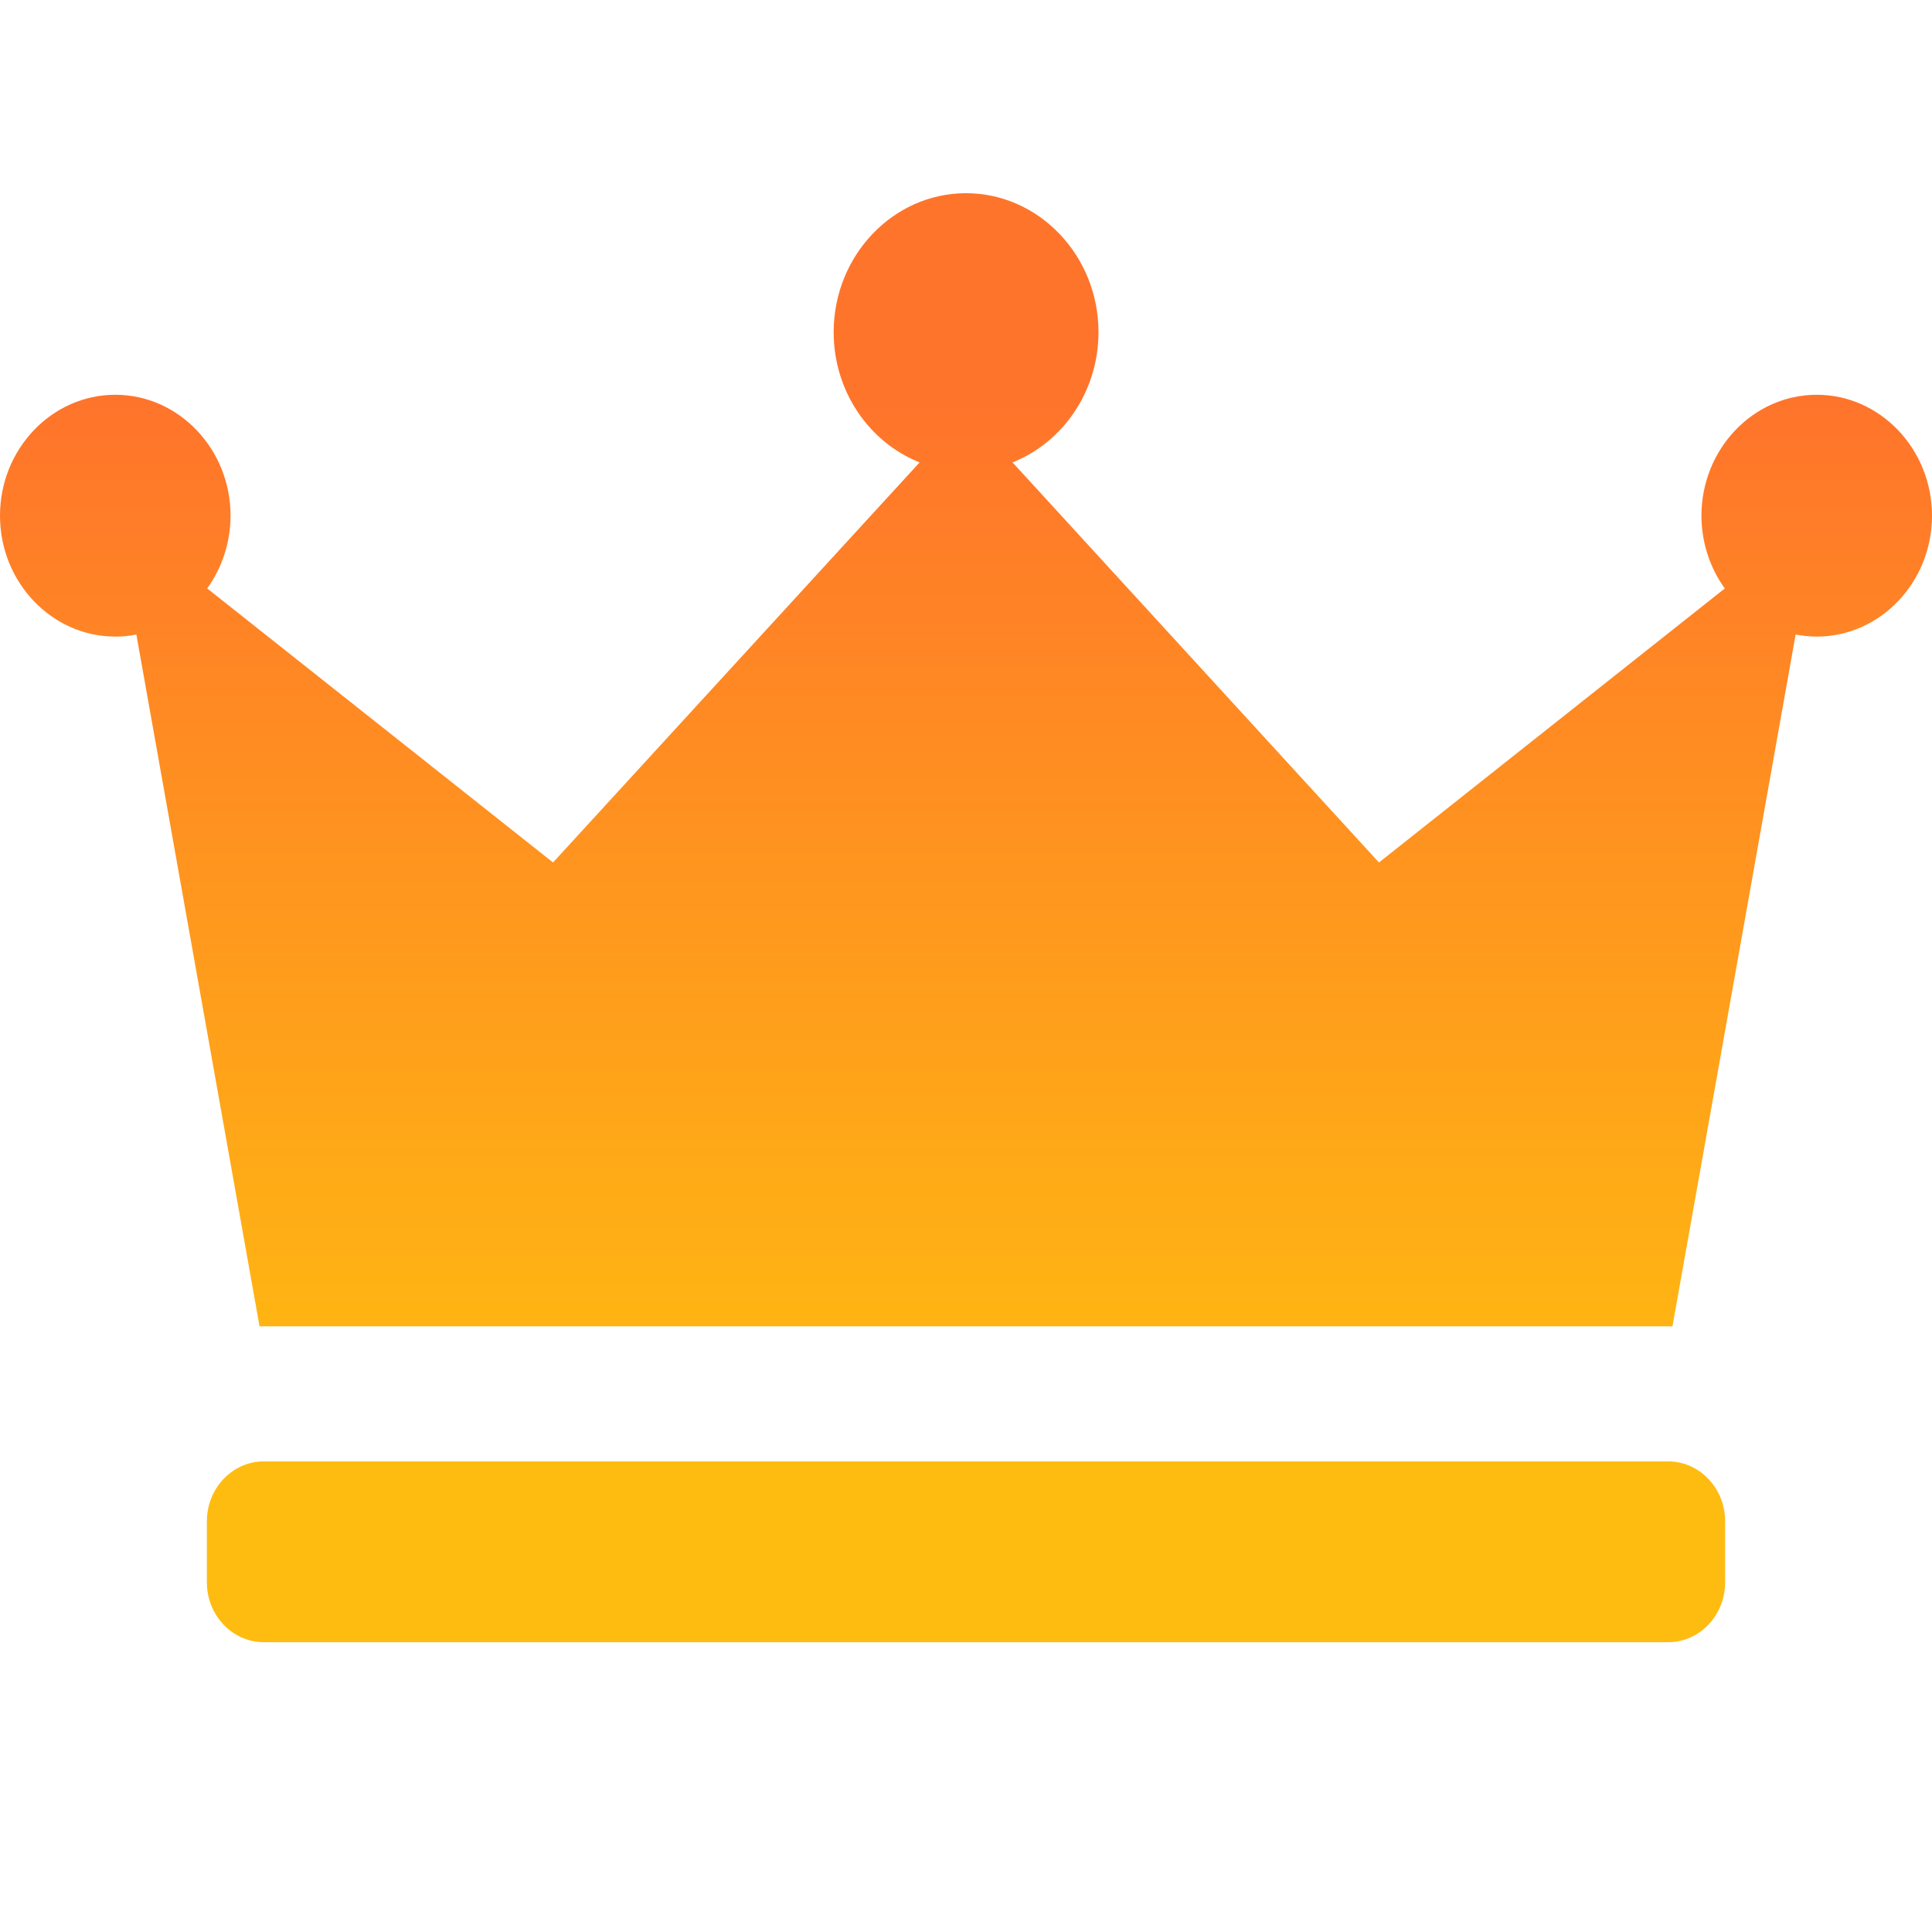 <svg width="12" height="12" viewBox="0 0 12 12" fill="none" xmlns="http://www.w3.org/2000/svg">
    <path fill-rule="evenodd" clip-rule="evenodd"
        d="M10.362 9.077H1.638C1.444 9.077 1.285 9.244 1.285 9.448V9.829C1.285 10.033 1.444 10.2 1.638 10.2H10.362C10.556 10.2 10.715 10.033 10.715 9.829V9.448C10.715 9.244 10.556 9.077 10.362 9.077ZM12 3.203C12 3.617 11.678 3.954 11.284 3.954C11.239 3.954 11.195 3.949 11.153 3.941L10.388 8.238C10.379 8.238 10.37 8.238 10.362 8.238H1.638C1.63 8.238 1.621 8.238 1.612 8.238L0.847 3.941C0.804 3.95 0.76 3.954 0.716 3.954C0.322 3.954 0 3.617 0 3.203C0 2.789 0.322 2.452 0.716 2.452C1.11 2.452 1.432 2.789 1.432 3.203C1.432 3.372 1.377 3.529 1.287 3.655L3.435 5.357L5.712 2.872C5.4 2.749 5.178 2.432 5.178 2.063C5.178 1.588 5.547 1.2 6 1.2C6.453 1.2 6.823 1.588 6.823 2.063C6.823 2.432 6.6 2.749 6.289 2.872L8.565 5.357L10.713 3.655C10.619 3.525 10.568 3.366 10.568 3.203C10.568 2.789 10.89 2.452 11.284 2.452C11.678 2.452 12 2.789 12 3.203Z"
        fill="url(#paint0_linear_1424_11423)" />
    <defs>
        <linearGradient id="paint0_linear_1424_11423" x1="6" y1="2.484" x2="6" y2="8.915"
            gradientUnits="userSpaceOnUse">
            <stop stop-color="#FF742B" />
            <stop offset="1" stop-color="#FFBC10" />
        </linearGradient>
    </defs>
</svg>